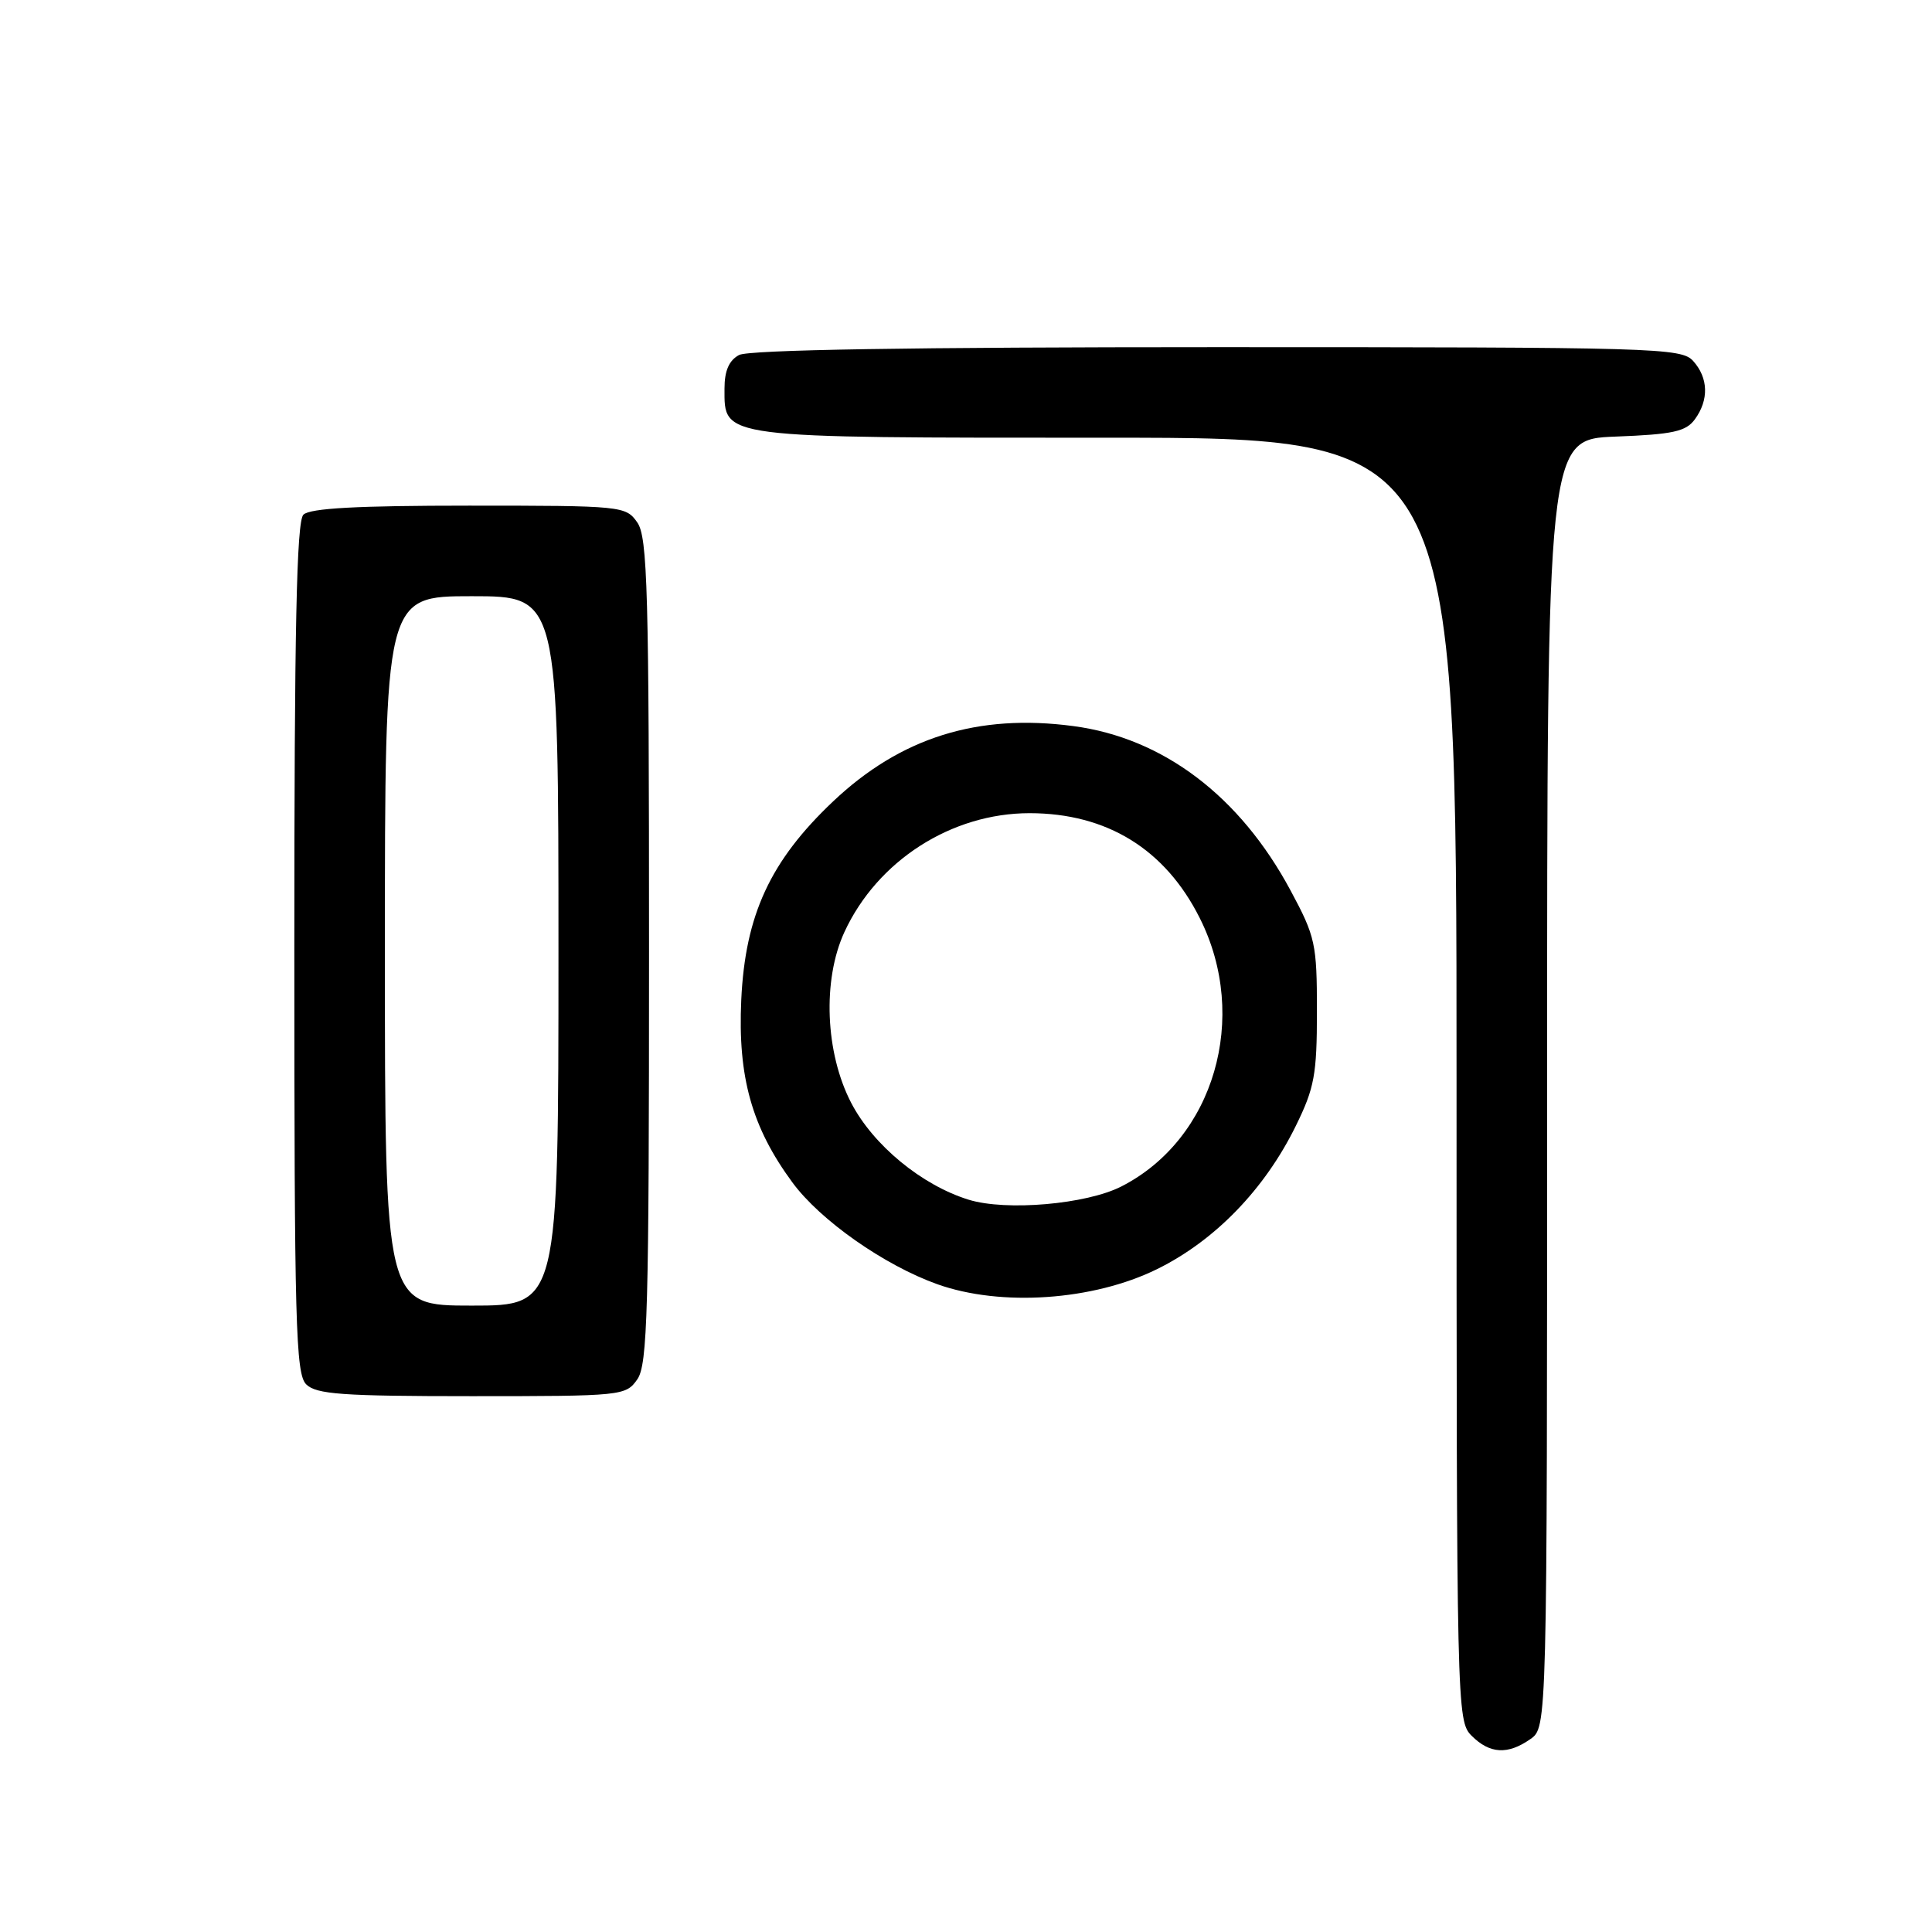 <?xml version="1.0" encoding="UTF-8" standalone="no"?>
<!DOCTYPE svg PUBLIC "-//W3C//DTD SVG 1.1//EN" "http://www.w3.org/Graphics/SVG/1.1/DTD/svg11.dtd" >
<svg xmlns="http://www.w3.org/2000/svg" xmlns:xlink="http://www.w3.org/1999/xlink" version="1.1" viewBox="0 0 256 256">
 <g >
 <path fill="currentColor"
d=" M 202.78 230.44 C 205.00 228.89 205.00 228.89 205.00 143.54 C 205.00 58.20 205.00 58.20 214.08 57.85 C 221.67 57.56 223.40 57.18 224.58 55.56 C 226.46 52.98 226.37 50.07 224.35 47.83 C 222.78 46.09 219.50 46.00 161.28 46.00 C 120.86 46.00 99.21 46.35 97.93 47.04 C 96.60 47.75 96.00 49.13 96.00 51.48 C 96.00 58.12 95.04 58.00 146.72 58.00 C 193.00 58.00 193.00 58.00 193.00 143.00 C 193.00 226.67 193.03 228.03 195.00 230.00 C 197.40 232.40 199.79 232.54 202.78 230.44 Z  M 84.44 182.78 C 85.81 180.83 86.00 173.76 86.00 126.00 C 86.00 78.24 85.81 71.17 84.44 69.22 C 82.92 67.05 82.45 67.00 62.14 67.00 C 47.34 67.00 41.06 67.34 40.20 68.20 C 39.30 69.10 39.00 83.23 39.00 125.63 C 39.00 175.41 39.18 182.04 40.57 183.43 C 41.90 184.75 45.33 185.00 62.51 185.00 C 82.43 185.00 82.92 184.95 84.44 182.78 Z  M 153.31 168.17 C 160.99 164.39 167.58 157.58 171.70 149.19 C 174.17 144.17 174.50 142.38 174.50 134.00 C 174.50 125.06 174.30 124.12 171.01 118.00 C 164.30 105.49 154.12 97.78 142.22 96.21 C 129.56 94.52 119.33 97.73 110.39 106.19 C 102.06 114.07 98.74 121.25 98.22 132.50 C 97.75 142.71 99.62 149.37 104.99 156.67 C 108.68 161.70 117.18 167.66 124.21 170.17 C 132.65 173.17 144.85 172.33 153.31 168.17 Z  M 51.00 126.00 C 51.00 79.00 51.00 79.00 62.50 79.00 C 74.00 79.00 74.00 79.00 74.00 126.00 C 74.00 173.00 74.00 173.00 62.50 173.00 C 51.00 173.00 51.00 173.00 51.00 126.00 Z  M 128.36 158.97 C 122.14 157.05 115.70 151.74 112.79 146.14 C 109.34 139.50 108.96 129.86 111.89 123.50 C 116.25 114.05 126.07 107.75 136.43 107.75 C 146.67 107.76 154.40 112.52 158.98 121.66 C 165.59 134.81 160.88 150.94 148.59 157.21 C 143.95 159.58 133.33 160.50 128.36 158.97 Z "/>
</g>
</svg>